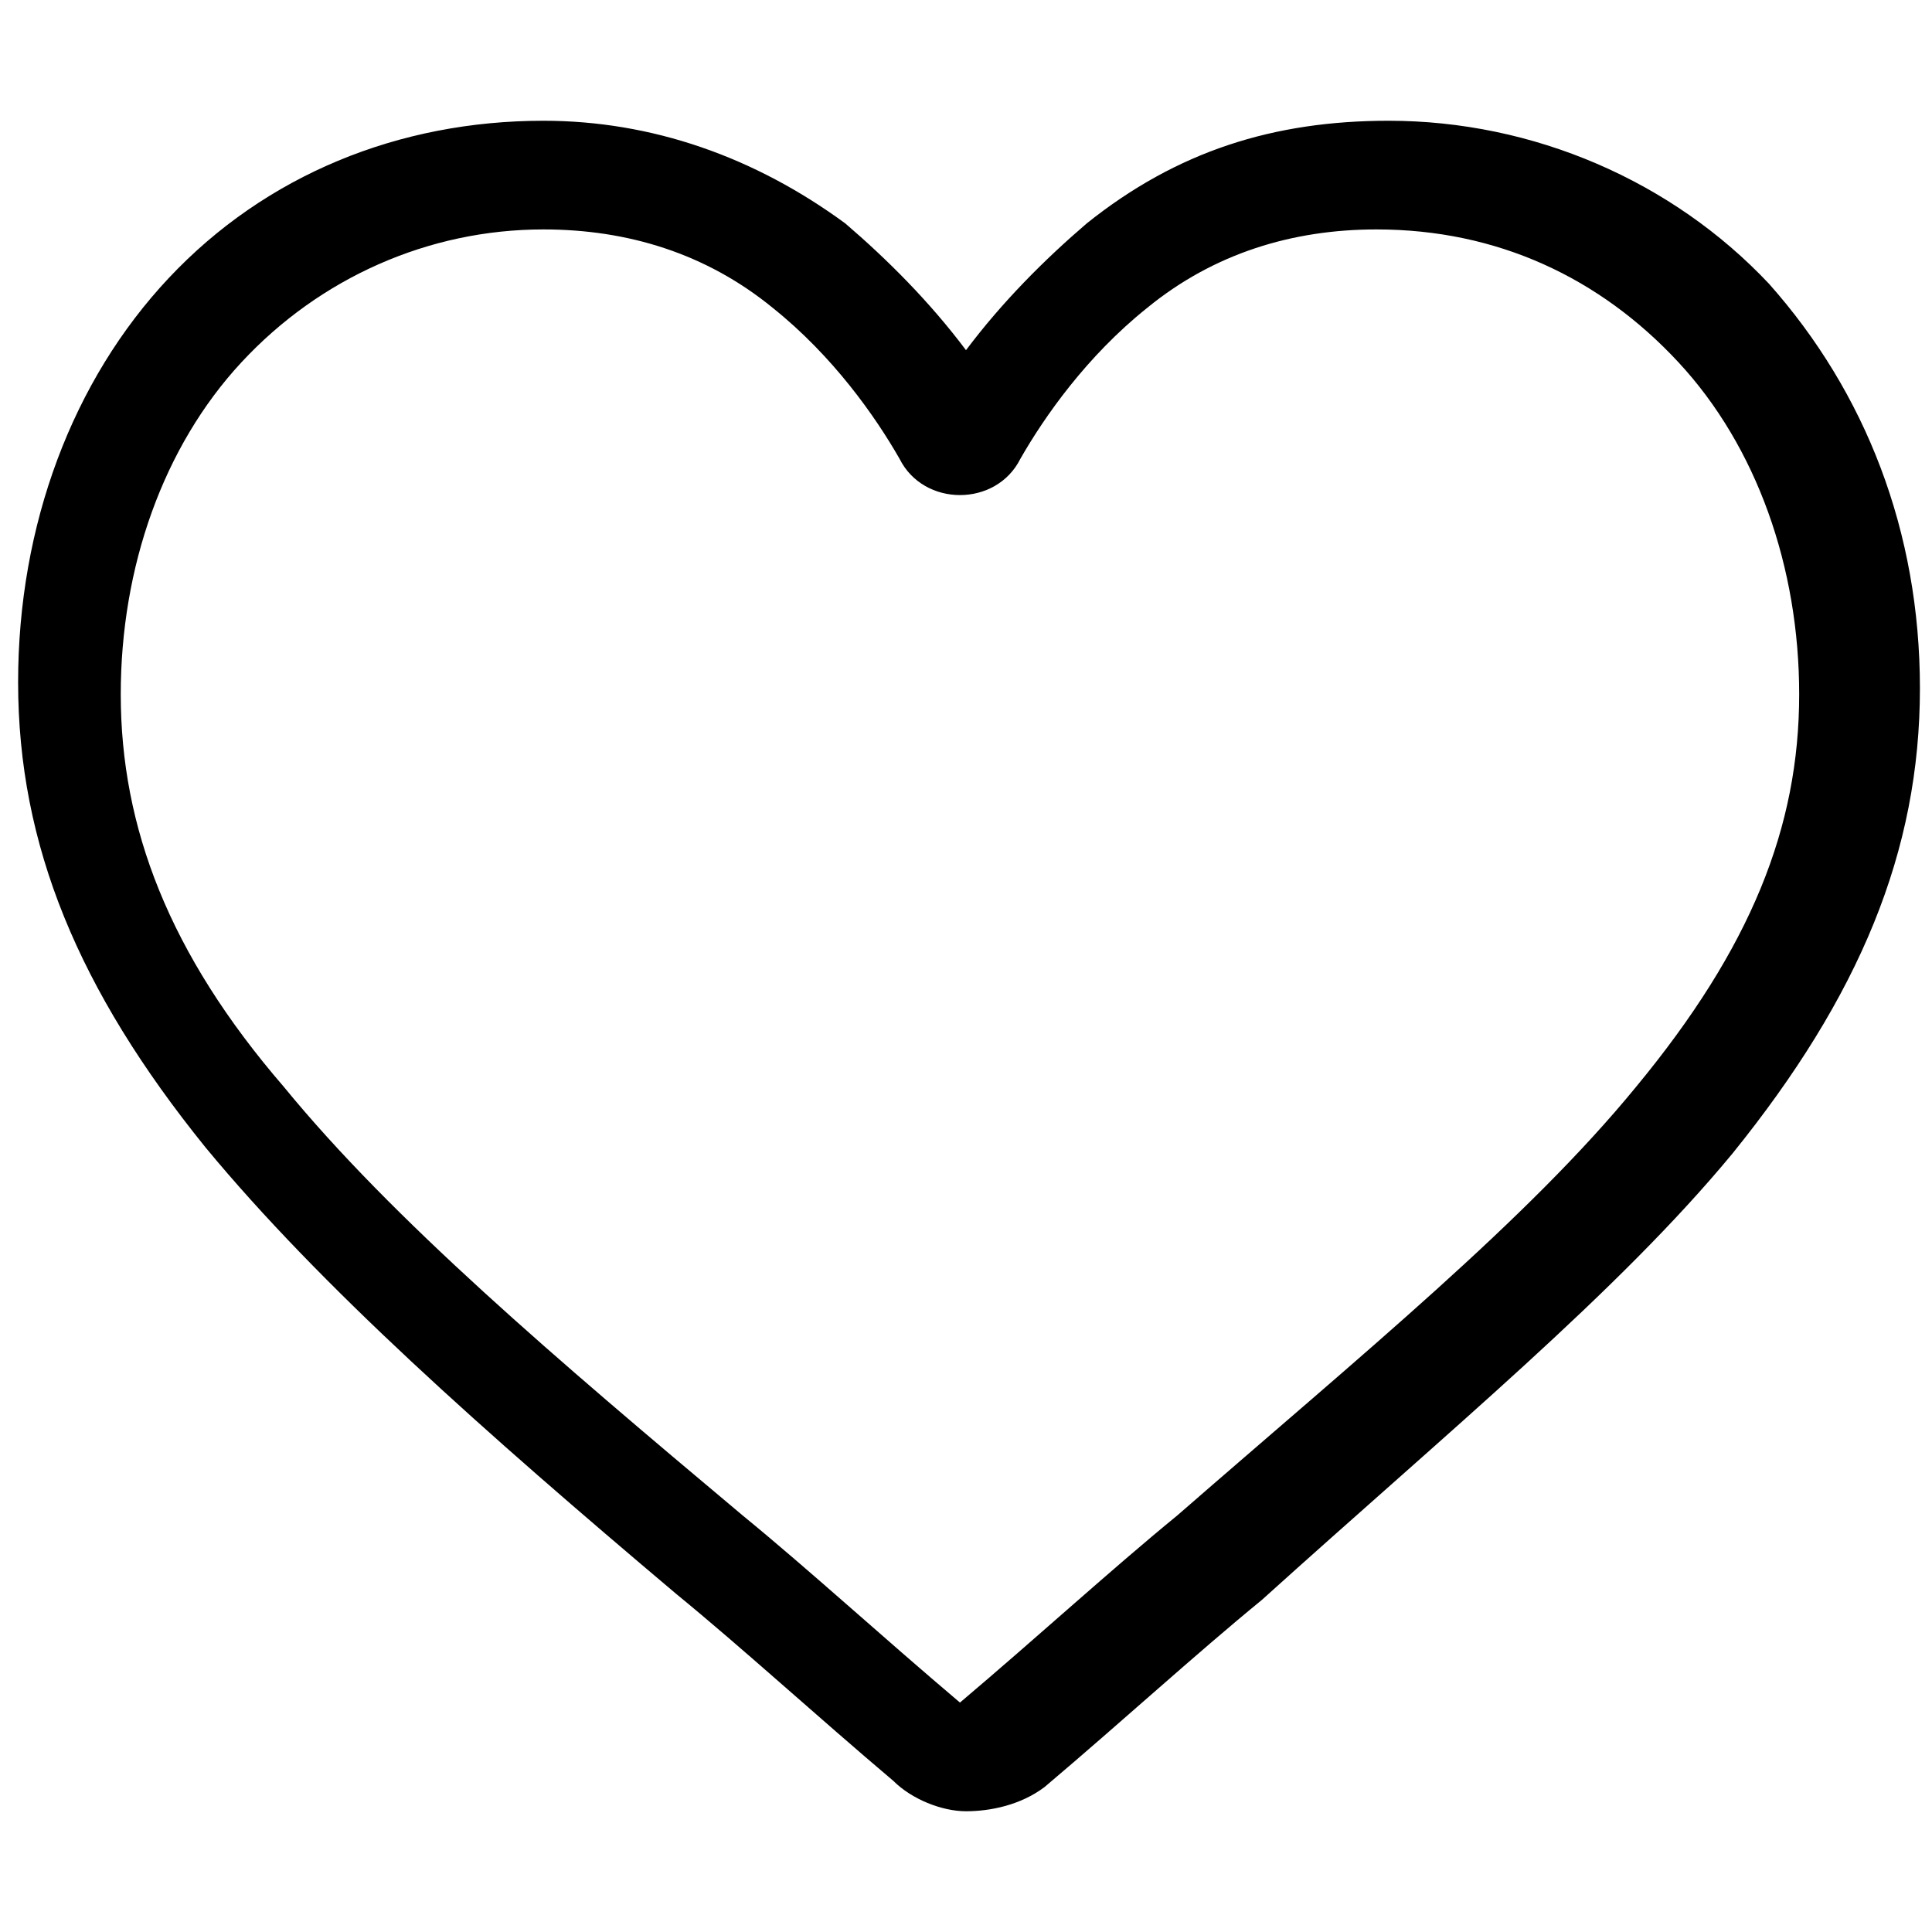 <?xml version="1.0" encoding="utf-8"?>
<!-- Generator: Adobe Illustrator 19.0.0, SVG Export Plug-In . SVG Version: 6.00 Build 0)  -->
<svg version="1.1" id="Layer_1" xmlns="http://www.w3.org/2000/svg" xmlns:xlink="http://www.w3.org/1999/xlink" x="0px" y="0px"
	 viewBox="0 0 32 32" style="enable-background:new 0 0 32 32;" xml:space="preserve">
<g>
	<path d="M16,30c-0.4,0-0.9-0.2-1.2-0.5c-1.3-1.1-2.5-2.2-3.6-3.1l0,0c-3.2-2.7-5.9-5.1-7.8-7.4c-2.1-2.6-3.1-5-3.1-7.7
		c0-2.6,0.9-5,2.5-6.7C4.4,2.9,6.6,2,9,2c1.8,0,3.5,0.6,5,1.7c0.7,0.6,1.4,1.3,2,2.1c0.6-0.8,1.3-1.5,2-2.1C19.5,2.5,21.1,2,23,2
		c2.4,0,4.7,1,6.3,2.7c1.6,1.8,2.5,4.1,2.5,6.7c0,2.7-1,5.1-3.1,7.7c-1.9,2.3-4.7,4.6-7.8,7.4c-1.1,0.9-2.3,2-3.6,3.1
		C16.9,29.9,16.4,30,16,30L16,30z M9,3.8c-1.9,0-3.7,0.8-5,2.2c-1.3,1.4-2,3.4-2,5.5c0,2.2,0.8,4.3,2.7,6.5c1.8,2.2,4.5,4.5,7.6,7.1
		l0,0c1.1,0.9,2.3,2,3.6,3.1c1.3-1.1,2.5-2.2,3.6-3.1c3.1-2.7,5.8-4.9,7.6-7.1c1.9-2.3,2.7-4.3,2.7-6.5c0-2.1-0.7-4.1-2-5.5
		c-1.3-1.4-3-2.2-5-2.2c-1.4,0-2.7,0.4-3.8,1.3c-1,0.8-1.7,1.8-2.1,2.5c-0.2,0.4-0.6,0.6-1,0.6c-0.4,0-0.8-0.2-1-0.6
		c-0.4-0.7-1.1-1.7-2.1-2.5C11.7,4.2,10.4,3.8,9,3.8L9,3.8z M9,3.8"/>
</g>
</svg>
